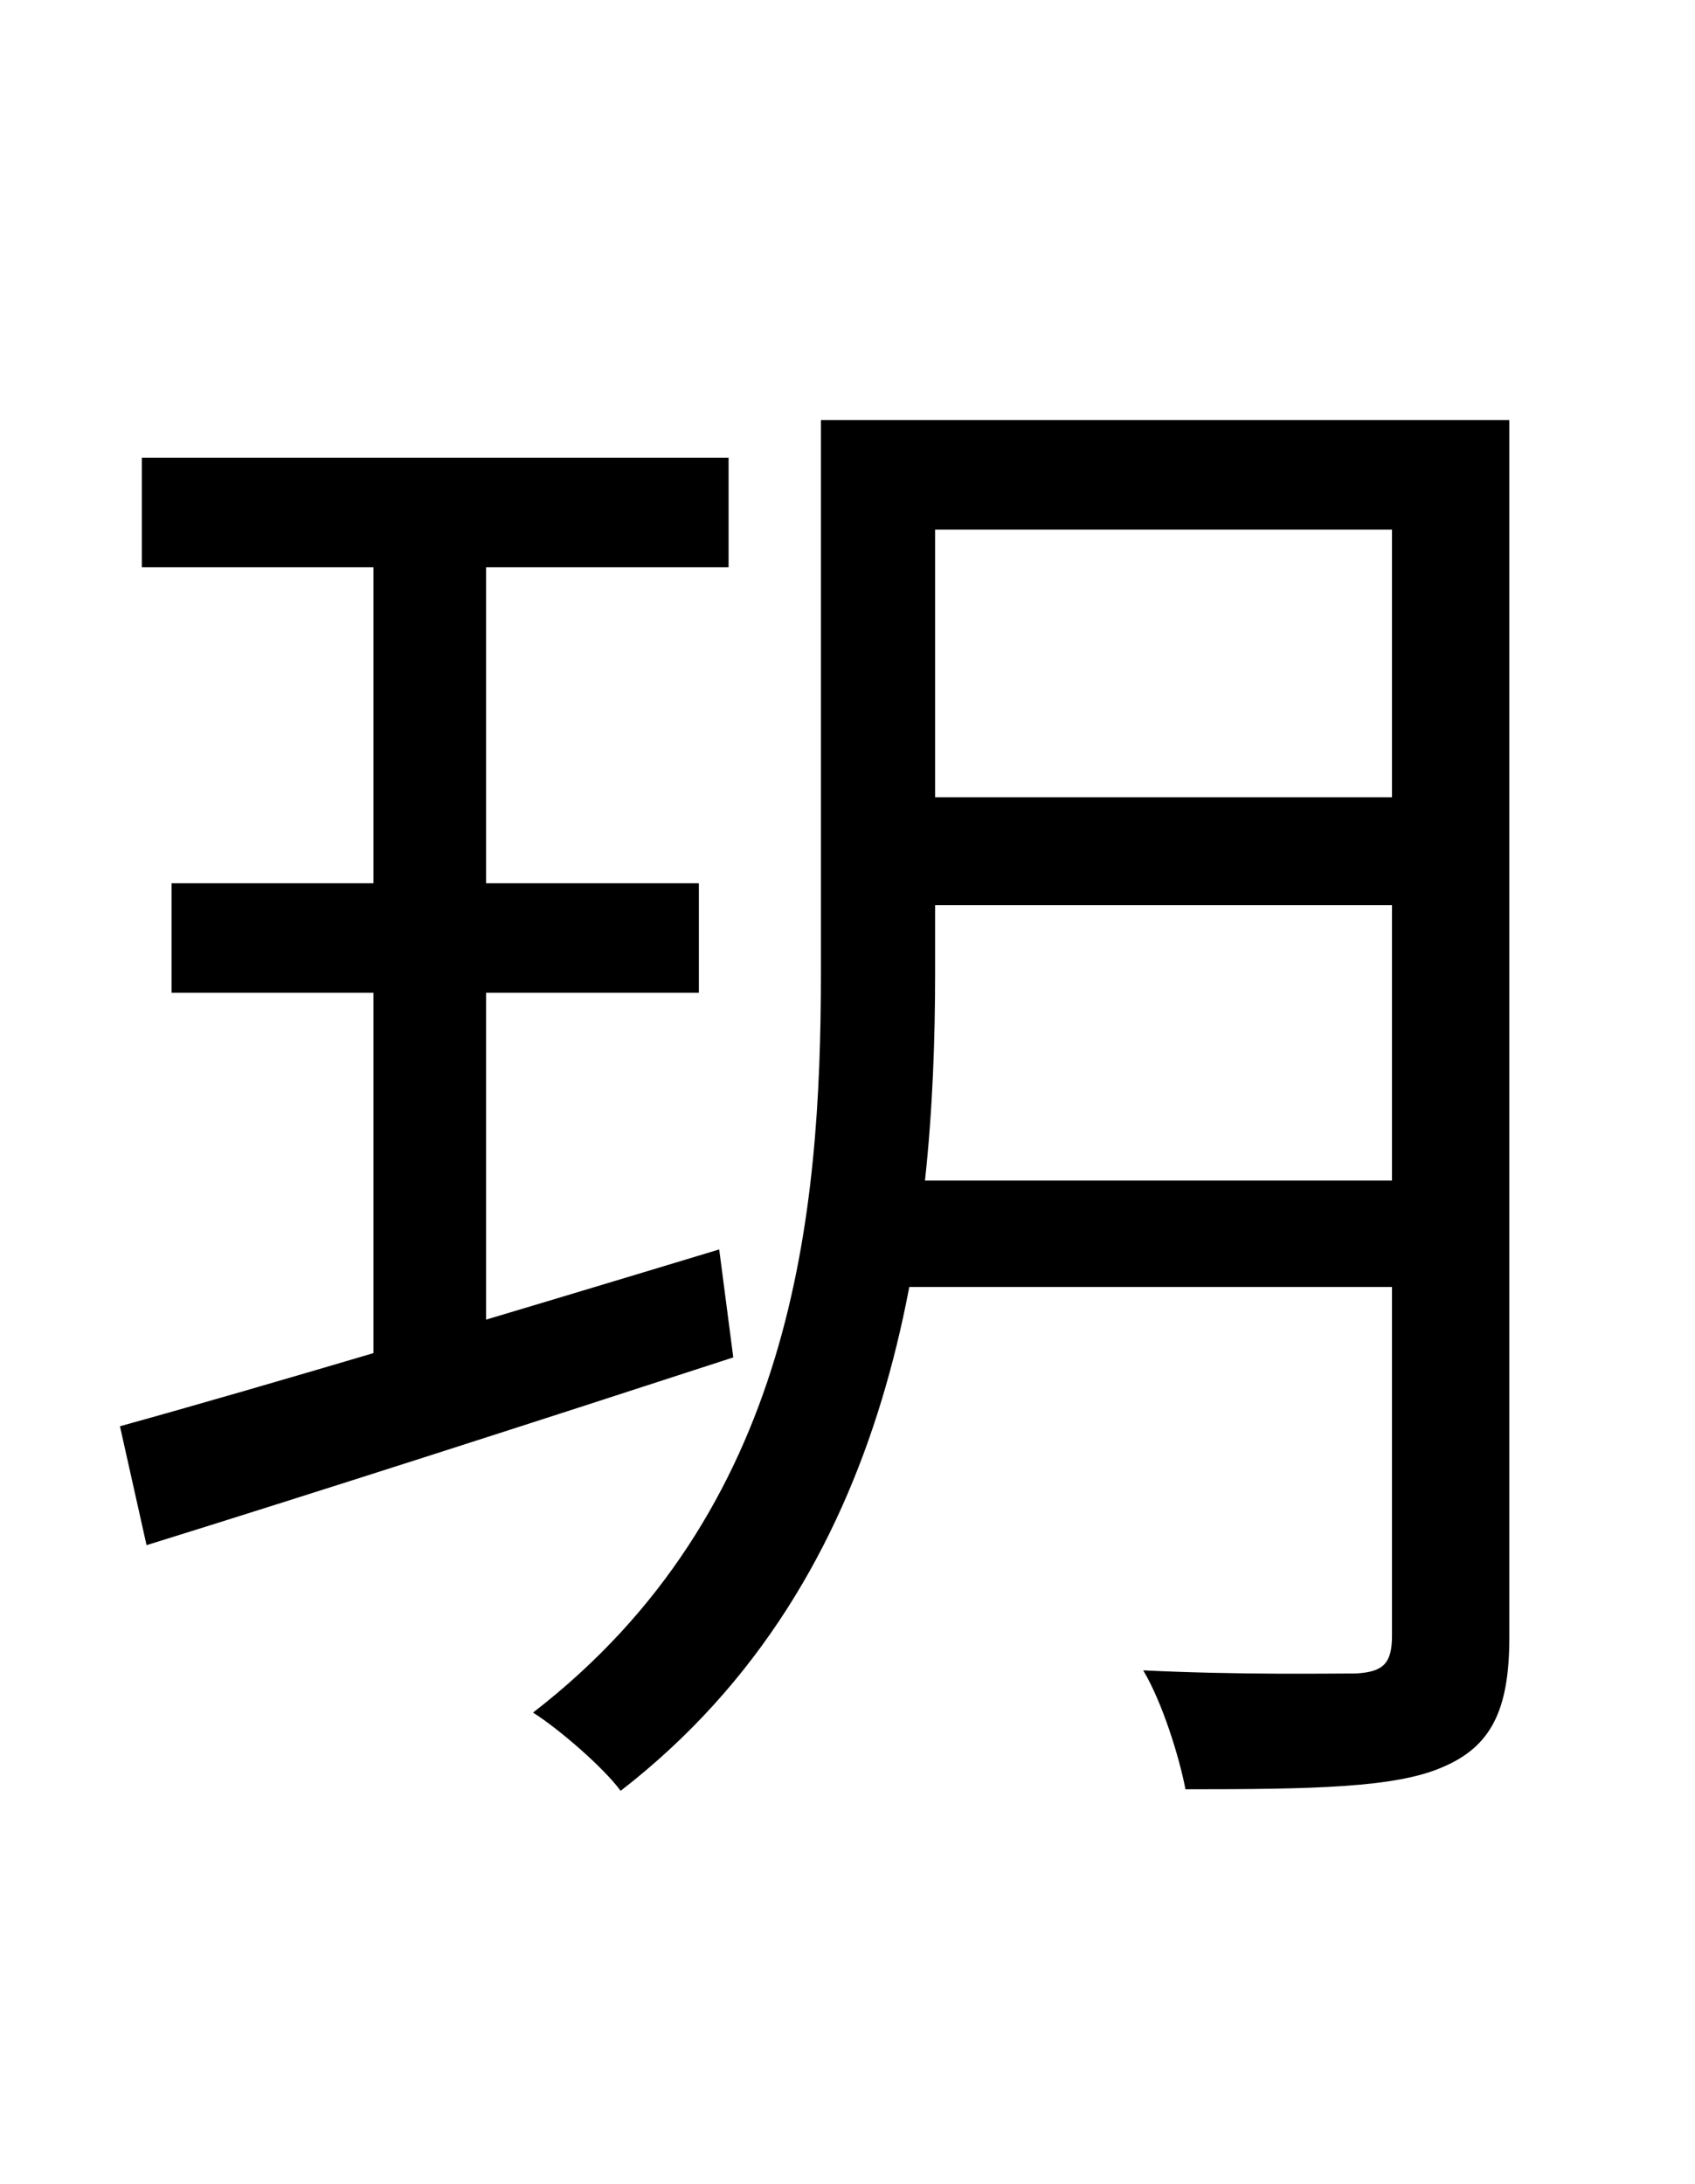 <svg width="52" height="67" viewBox="0 0 52 67" fill="none" xmlns="http://www.w3.org/2000/svg">
<path d="M4.352 14.04H22.352V17.4H4.352V14.04ZM5.264 27.096H21.44V30.456H5.264V27.096ZM3.68 43.752C8.192 42.504 15.248 40.392 22.064 38.328L22.496 41.64C16.16 43.704 9.44 45.864 4.496 47.4L3.68 43.752ZM11.456 15.336H14.912V42.888L11.456 43.656V15.336ZM27.296 12.888H43.952V16.248H27.296V12.888ZM27.296 24.456H43.952V27.768H27.296V24.456ZM26.96 36.216H43.856V39.48H26.96V36.216ZM42.704 12.888H46.304V50.232C46.304 52.488 45.728 53.592 44.24 54.216C42.8 54.84 40.304 54.888 36.368 54.888C36.176 53.88 35.648 52.2 35.072 51.24C38 51.384 40.784 51.336 41.6 51.336C42.416 51.288 42.704 51.048 42.704 50.184V12.888ZM25.184 12.888H28.688V29.832C28.688 37.896 27.536 48.36 19.04 54.936C18.512 54.216 17.12 53.016 16.352 52.536C24.368 46.344 25.184 37.272 25.184 29.832V12.888Z" fill="black"/>
</svg>
